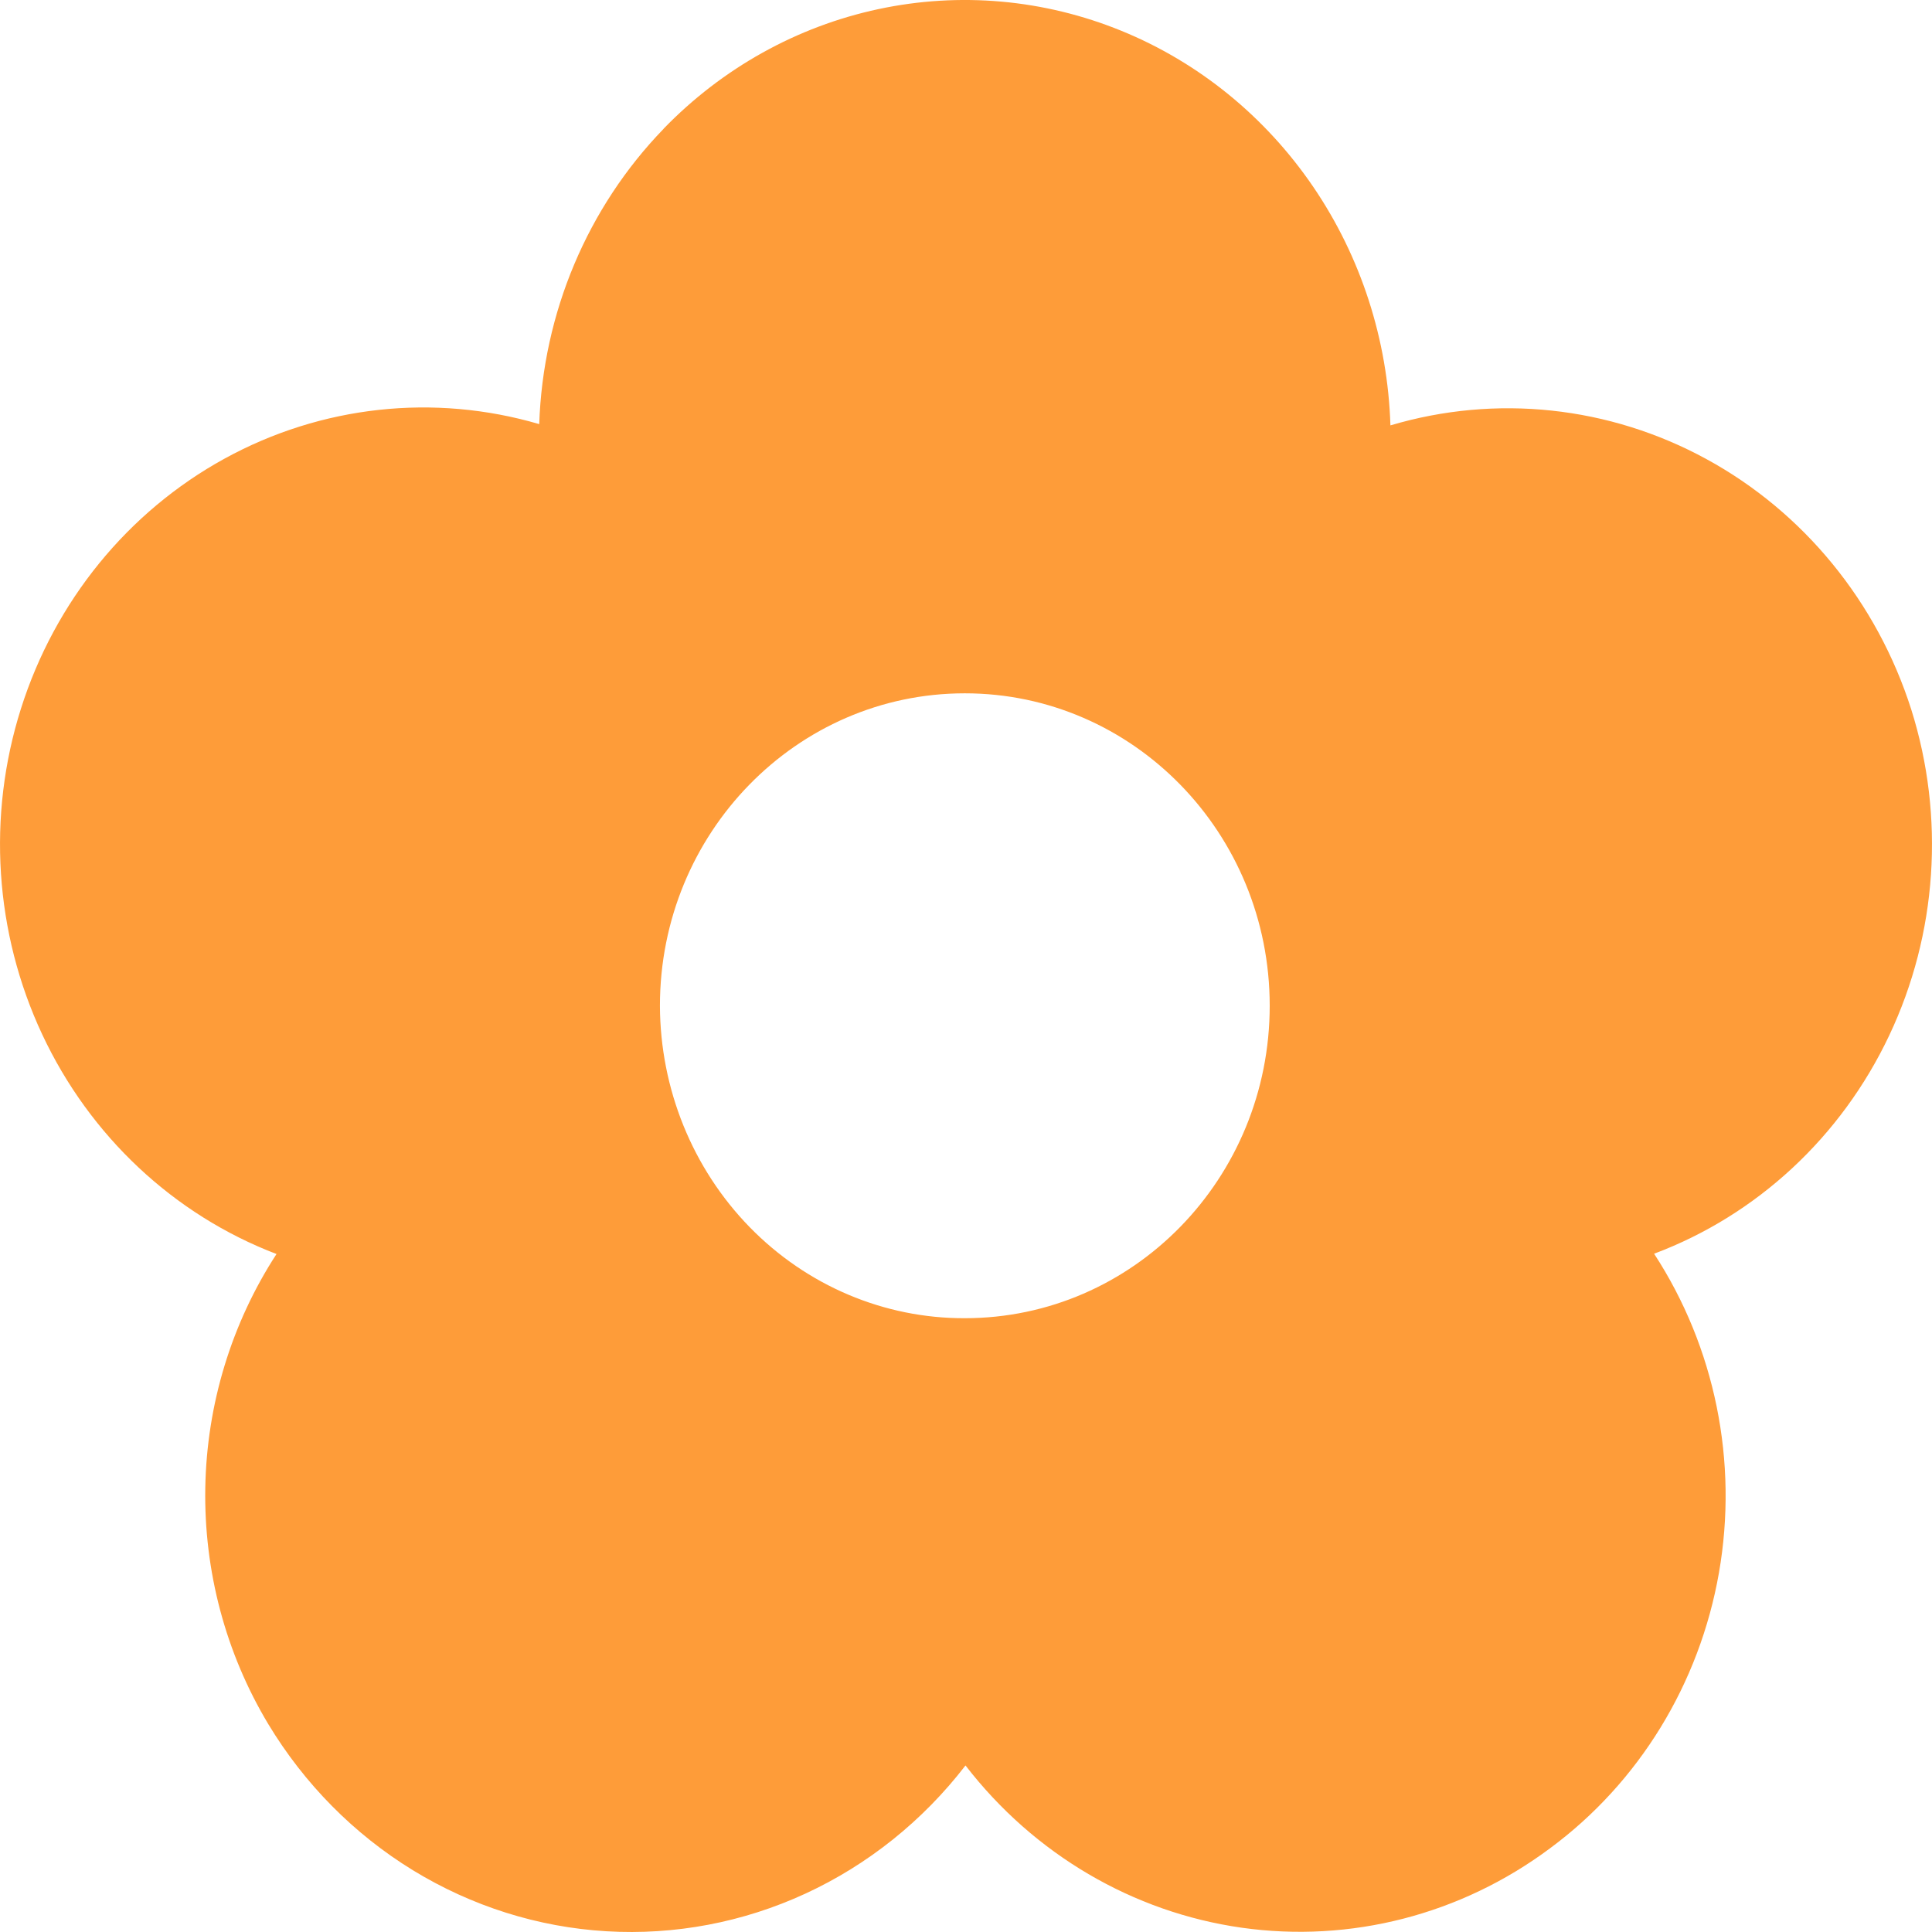 <svg width="50" height="50" viewBox="0 0 50 50" fill="none" xmlns="http://www.w3.org/2000/svg">
<path fill-rule="evenodd" clip-rule="evenodd" d="M17.175 3.33C18.696 1.761 20.627 0.686 22.733 0.236C24.838 -0.214 27.024 -0.018 29.023 0.798C31.022 1.614 32.746 3.016 33.983 4.83C35.22 6.644 35.915 8.792 35.984 11.009C38.716 10.197 41.648 10.509 44.162 11.881C46.676 13.252 48.577 15.576 49.464 18.364C50.34 21.143 50.136 24.169 48.894 26.795C47.653 29.422 45.47 31.448 42.808 32.446C44.387 34.869 44.989 37.831 44.486 40.705C43.983 43.578 42.414 46.136 40.113 47.835C37.808 49.553 34.951 50.288 32.134 49.889C29.317 49.489 26.758 47.986 24.987 45.69C23.885 47.121 22.465 48.258 20.848 49.005C19.23 49.752 17.463 50.086 15.694 49.981C13.925 49.876 12.207 49.333 10.683 48.4C9.16 47.466 7.877 46.168 6.941 44.616C5.84 42.782 5.275 40.659 5.313 38.502C5.351 36.345 5.991 34.245 7.156 32.454C4.499 31.439 2.326 29.403 1.093 26.772C-0.14 24.14 -0.338 21.119 0.542 18.34C1.421 15.562 3.309 13.243 5.81 11.87C8.311 10.497 11.23 10.177 13.955 10.976C14.052 8.1 15.203 5.369 17.175 3.333V3.33ZM32.86 26.029C32.86 30.497 29.328 34.115 24.969 34.115C22.884 34.122 20.881 33.274 19.401 31.758C17.922 30.241 17.086 28.181 17.079 26.029C17.079 21.562 20.611 17.943 24.969 17.943C29.328 17.943 32.86 21.562 32.86 26.029Z" fill="#FE9C39"/>
</svg>
